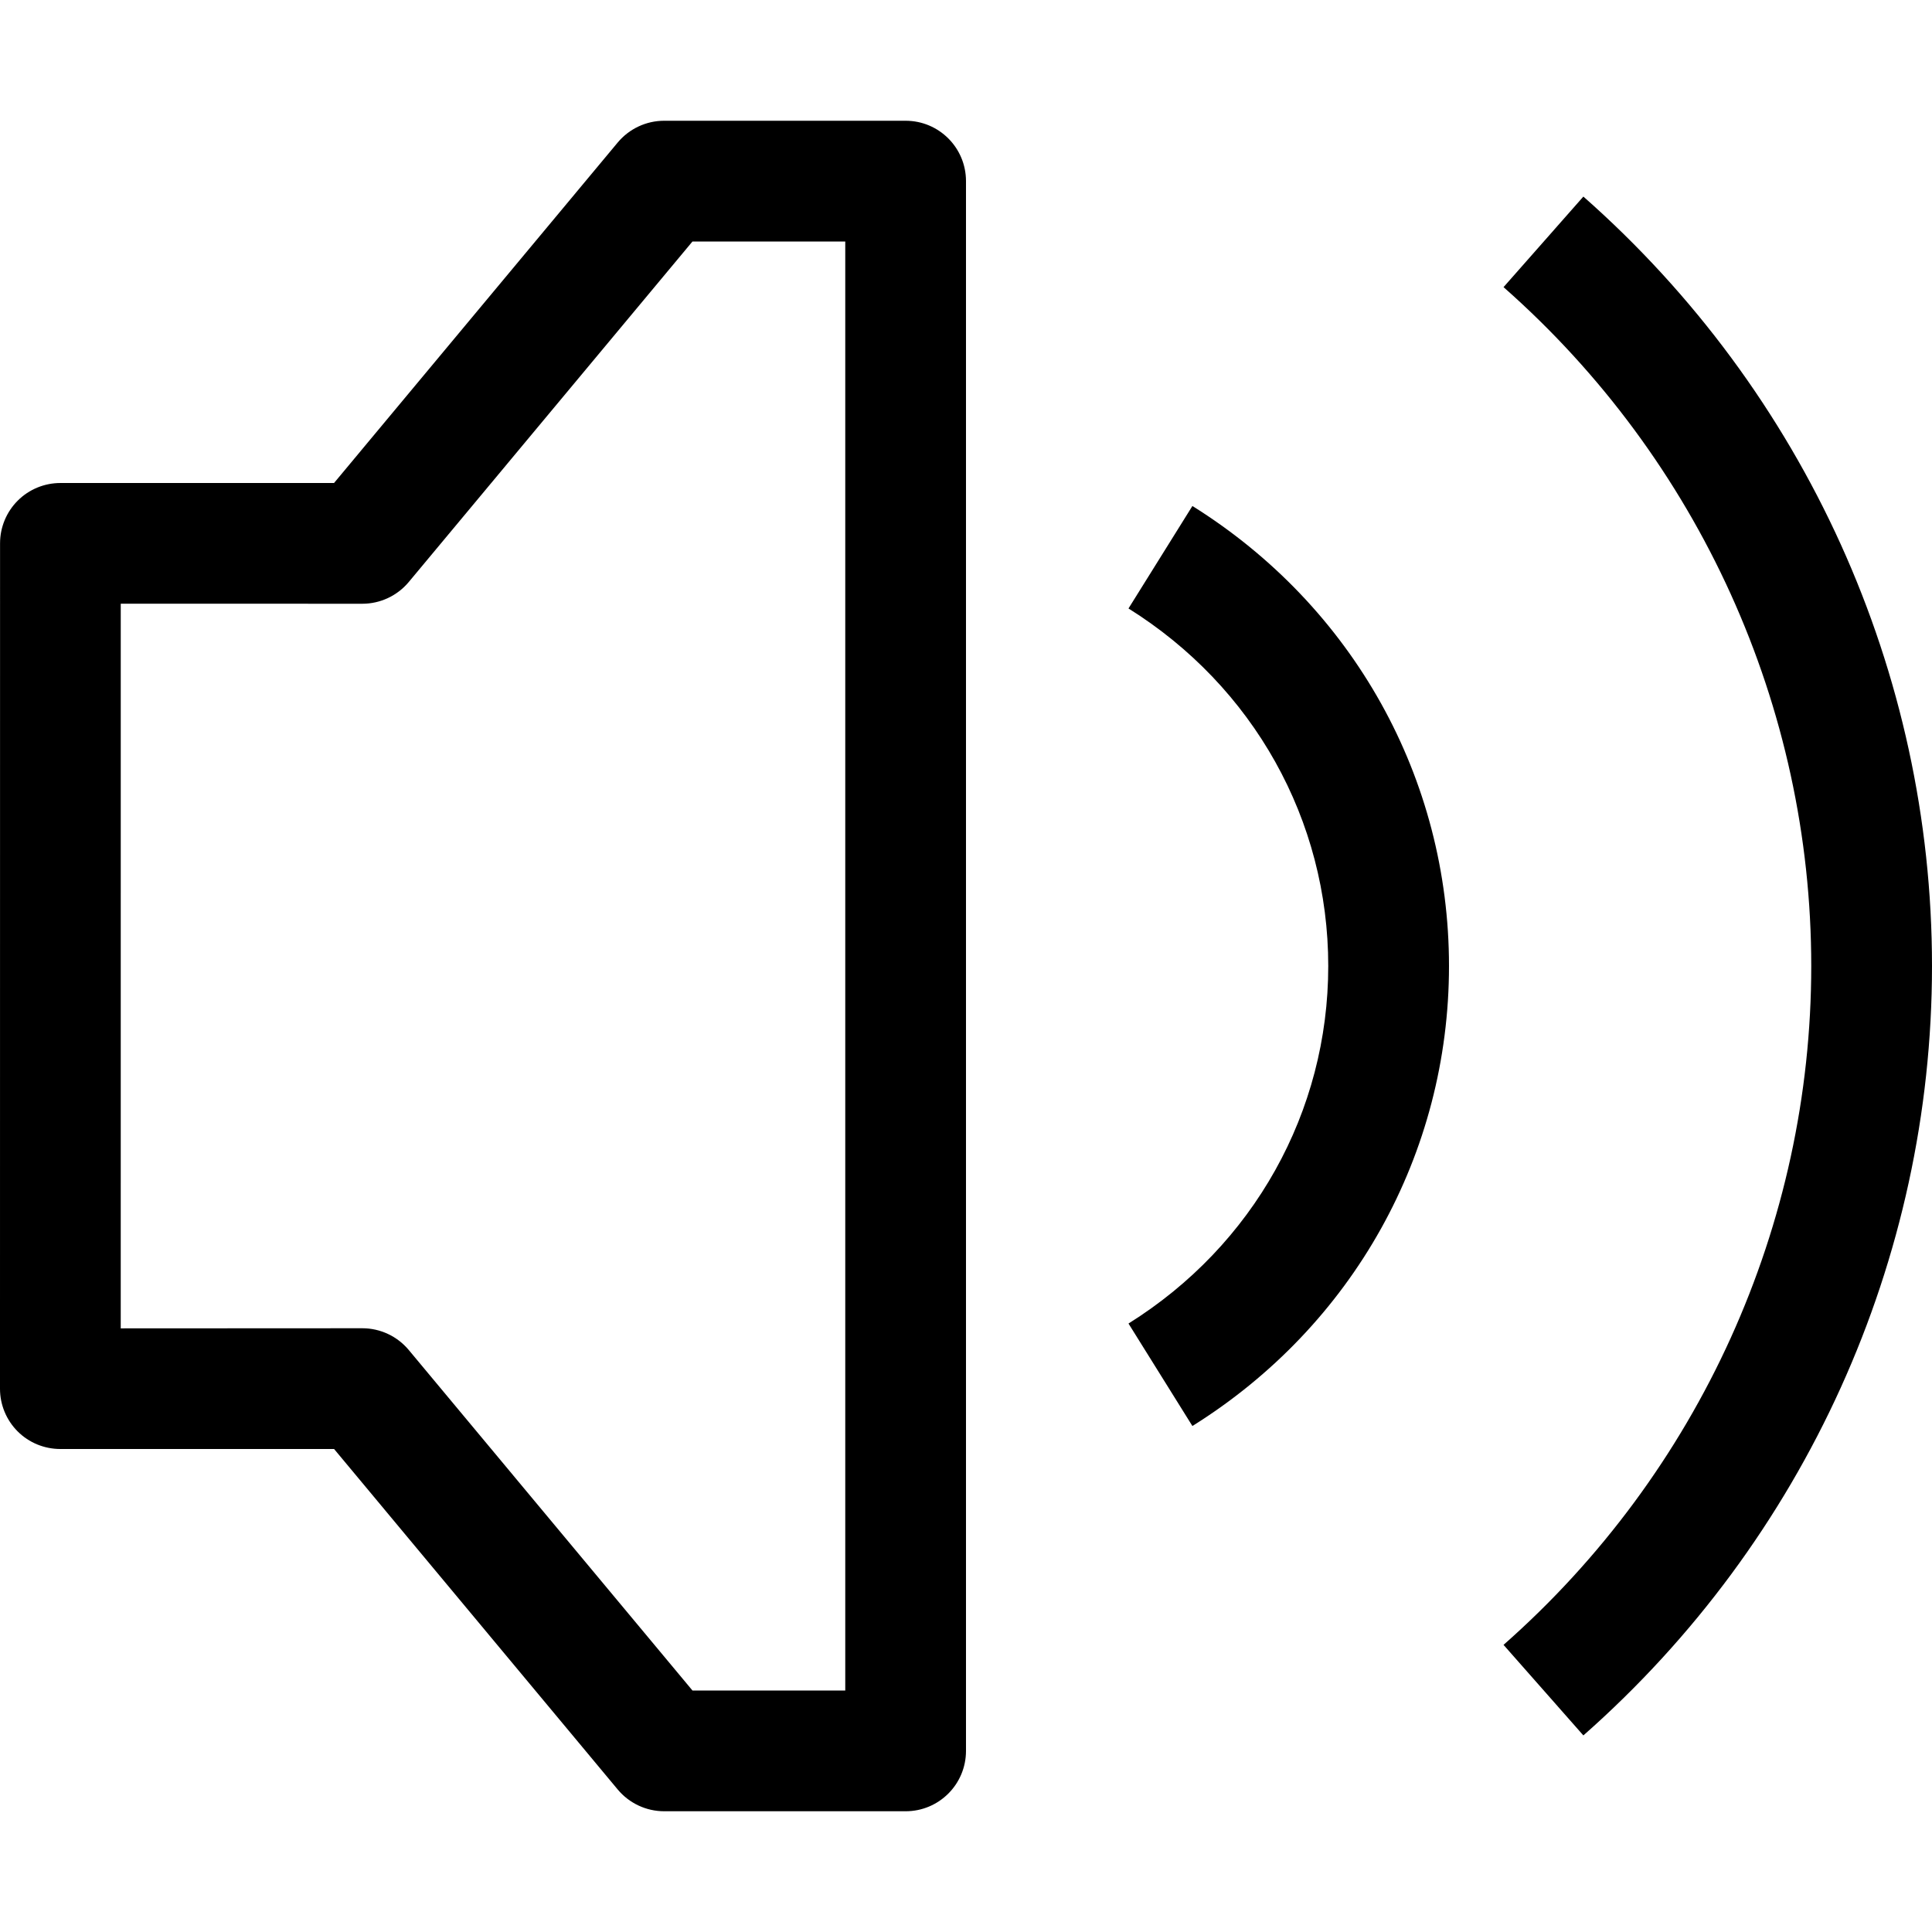 <svg id="Capa_1" enable-background="new 0 0 500 500" height="512" viewBox="0 0 500 500" width="512" xmlns="http://www.w3.org/2000/svg"><path d="m409.775 449.126-20.66-23.437c50.613-44.616 79.635-108.642 79.635-175.689s-29.022-131.073-79.635-175.689l20.66-23.437c57.343 50.535 90.225 123.106 90.225 199.125s-32.882 148.59-90.225 199.127z"/><path d="m308.593 369.049-16.54-26.52c32.364-20.218 51.697-54.81 51.697-92.529s-19.333-72.311-51.697-92.529l16.54-26.52c41.58 25.97 66.406 70.48 66.406 119.049s-24.826 93.078-66.406 119.049z"/><path d="m234.376 468.75h-62.492c-4.638 0-9.032-2.06-12.007-5.615l-73.416-88.135h-70.838c-4.135 0-8.117-1.617-11.046-4.547-2.929-2.93-4.577-6.897-4.577-11.048l.015-218.795c0-4.15 1.648-8.118 4.577-11.047 2.929-2.93 6.911-4.562 11.046-4.562h70.807l73.431-88.135c2.975-3.555 7.369-5.615 12.007-5.615h62.492c8.635 0 15.623 6.989 15.623 15.625v406.249c.002 8.636-6.986 15.625-15.622 15.625zm-55.169-31.25h39.546v-375h-39.546l-73.431 88.135c-2.975 3.555-7.369 5.615-12.007 5.615l-62.519-.015-.004 187.545 62.523-.031c4.638 0 9.032 2.06 12.007 5.615 0 .001 73.431 88.135 73.431 88.136z"/></svg>